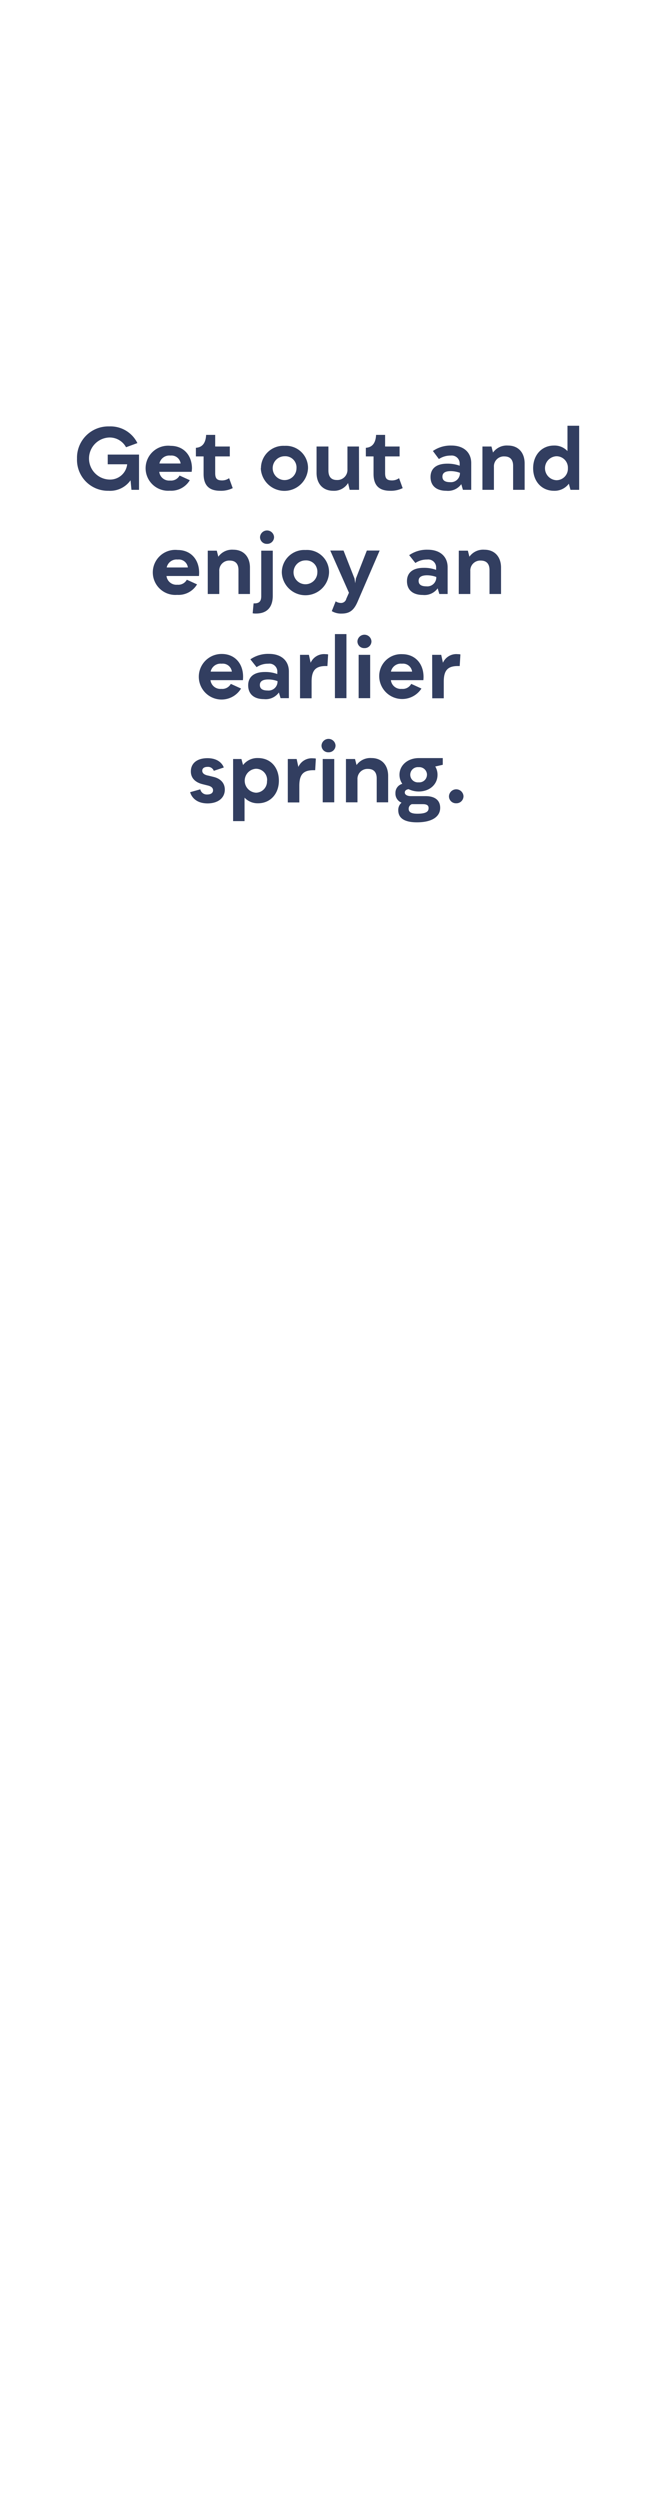 <svg id="Layer_1" data-name="Layer 1" xmlns="http://www.w3.org/2000/svg" viewBox="0 0 160 600"><defs><style>.cls-1{fill:#323e60;}</style></defs><title>160 x 600 3</title><path class="cls-1" d="M33.4,109.1v8.46H31.58l-.22-2.29a6,6,0,0,1-5.28,2.52,7.43,7.43,0,0,1-7.58-7.73,7.51,7.51,0,0,1,7.73-7.72,7.2,7.2,0,0,1,6.78,4l-2.73,1A4.48,4.48,0,0,0,26.21,105a5.05,5.05,0,0,0,0,10.09,4.12,4.12,0,0,0,4.34-3.66H25.88V109.1Z"/><path class="cls-1" d="M46.05,113.24H38.26a2.38,2.38,0,0,0,2.6,2.09,2.32,2.32,0,0,0,2.28-1.2l2.46,1.12a5.2,5.2,0,0,1-4.8,2.52A5.41,5.41,0,1,1,41,107c3.06,0,5.12,2.22,5.12,5.46C46.09,112.83,46.05,113.24,46.05,113.24Zm-2.66-2a2.2,2.2,0,0,0-2.44-1.9,2.43,2.43,0,0,0-2.65,1.9Z"/><path class="cls-1" d="M55.91,117.15a6.28,6.28,0,0,1-3,.64c-2.71,0-4-1.33-4-4.05v-4.2H47.06v-2.07c1.55-.1,2.36-1.14,2.46-3.1H51.7v2.79h3.51v2.38H51.7v4c0,1.3.41,1.74,1.59,1.76a2.85,2.85,0,0,0,1.75-.54Z"/><path class="cls-1" d="M62.69,112.37A5.39,5.39,0,0,1,68.38,107,5.3,5.3,0,0,1,74,112.37a5.68,5.68,0,0,1-11.35,0Zm8.54,0a2.69,2.69,0,0,0-2.85-2.87,2.86,2.86,0,1,0,2.85,2.87Z"/><path class="cls-1" d="M86.26,117.56H84l-.38-1.63a3.93,3.93,0,0,1-3.57,1.86c-2.42,0-4-1.63-4-4.3v-6.33H78.9v5.75c0,1.53.7,2.29,2,2.29a2.42,2.42,0,0,0,2.57-2.56v-5.48h2.77Z"/><path class="cls-1" d="M96.74,117.15a6.35,6.35,0,0,1-3,.64c-2.71,0-4-1.33-4-4.05v-4.2H87.89v-2.07c1.55-.1,2.36-1.14,2.46-3.1h2.17v2.79H96v2.38H92.52v4c0,1.3.41,1.74,1.59,1.76a2.86,2.86,0,0,0,1.76-.54Z"/><path class="cls-1" d="M113.21,111.15v6.41h-2l-.39-1.36a3.93,3.93,0,0,1-3.6,1.59c-2.4,0-3.79-1.22-3.79-3.31s1.47-3.2,4-3.2a8.45,8.45,0,0,1,3,.49v-.43a1.91,1.91,0,0,0-2.16-2,5,5,0,0,0-2.83.83L104,108.24a7.49,7.49,0,0,1,4.47-1.31C111.39,106.93,113.21,108.57,113.21,111.15Zm-2.72,2.56v-.24a6.73,6.73,0,0,0-2.2-.4c-1.36,0-2,.44-2,1.33s.62,1.32,1.86,1.32A2.16,2.16,0,0,0,110.49,113.71Z"/><path class="cls-1" d="M115.9,107.16h2.17l.37,1.45a4.07,4.07,0,0,1,3.6-1.68c2.44,0,4,1.66,4,4.3v6.33h-2.77v-5.75c0-1.51-.74-2.27-2.09-2.27a2.38,2.38,0,0,0-2.52,2.52v5.5H115.9Z"/><path class="cls-1" d="M139.14,102.18v15.38h-2.09l-.39-1.47a4.26,4.26,0,0,1-3.58,1.7c-2.92,0-5-2.23-5-5.42s2.1-5.44,5-5.44a4.25,4.25,0,0,1,3.25,1.33v-6.08Zm-2.71,10.19a2.74,2.74,0,0,0-2.79-2.87,2.88,2.88,0,0,0,0,5.75A2.75,2.75,0,0,0,136.43,112.37Z"/><path class="cls-1" d="M47.8,138.24H40a2.38,2.38,0,0,0,2.61,2.09,2.3,2.3,0,0,0,2.27-1.2l2.46,1.12a5.18,5.18,0,0,1-4.79,2.52A5.41,5.41,0,1,1,42.71,132c3.06,0,5.13,2.22,5.13,5.46C47.84,137.83,47.8,138.24,47.8,138.24Zm-2.67-2.05a2.19,2.19,0,0,0-2.44-1.9,2.42,2.42,0,0,0-2.64,1.9Z"/><path class="cls-1" d="M49.91,132.16h2.17l.37,1.45a4.06,4.06,0,0,1,3.6-1.68c2.44,0,4,1.66,4,4.3v6.33H57.29v-5.75c0-1.51-.75-2.27-2.09-2.27a2.38,2.38,0,0,0-2.52,2.52v5.5H49.91Z"/><path class="cls-1" d="M60.7,147.19l.22-2.38h.23c1.14,0,1.61-.53,1.61-1.73V132.16h2.77V143c0,2.72-1.38,4.25-4,4.25A3.83,3.83,0,0,1,60.7,147.19Zm1.77-18.32a1.69,1.69,0,0,1,3.37,0,1.63,1.63,0,0,1-1.69,1.66A1.61,1.61,0,0,1,62.47,128.87Z"/><path class="cls-1" d="M67.7,137.37A5.39,5.39,0,0,1,73.39,132a5.3,5.3,0,0,1,5.66,5.42,5.68,5.68,0,0,1-11.35,0Zm8.54,0a2.69,2.69,0,0,0-2.85-2.87,2.86,2.86,0,1,0,2.85,2.87Z"/><path class="cls-1" d="M79.71,146.67l.93-2.35a2.31,2.31,0,0,0,1.22.39,1.28,1.28,0,0,0,1.33-1l.64-1.45-4.49-10.13h3.19l2.64,6.72.17,1.12.16-1.12,2.63-6.72h3.08l-5.29,12.26c-.89,2.07-1.91,2.87-3.85,2.87A4.32,4.32,0,0,1,79.71,146.67Z"/><path class="cls-1" d="M107.54,136.15v6.41h-2l-.39-1.36a3.92,3.92,0,0,1-3.6,1.59c-2.39,0-3.78-1.22-3.78-3.31s1.47-3.2,4-3.2a8.22,8.22,0,0,1,3,.49v-.43a1.9,1.9,0,0,0-2.15-2.05,4.91,4.91,0,0,0-2.83.83l-1.49-1.88a7.44,7.44,0,0,1,4.46-1.31C105.72,131.93,107.54,133.57,107.54,136.15Zm-2.73,2.56v-.24a6.61,6.61,0,0,0-2.19-.4c-1.37,0-2.05.44-2.05,1.33s.62,1.32,1.86,1.32A2.15,2.15,0,0,0,104.81,138.71Z"/><path class="cls-1" d="M110.22,132.16h2.18l.37,1.45a4.06,4.06,0,0,1,3.6-1.68c2.43,0,4,1.66,4,4.3v6.33h-2.77v-5.75c0-1.51-.75-2.27-2.09-2.27a2.38,2.38,0,0,0-2.52,2.52v5.5h-2.78Z"/><path class="cls-1" d="M58.36,163.24H50.57a2.38,2.38,0,0,0,2.6,2.09,2.32,2.32,0,0,0,2.28-1.2l2.46,1.12a5.47,5.47,0,1,1-4.63-8.3c3.06,0,5.12,2.22,5.12,5.46C58.4,162.83,58.36,163.24,58.36,163.24Zm-2.66-2.05a2.2,2.2,0,0,0-2.45-1.9,2.42,2.42,0,0,0-2.64,1.9Z"/><path class="cls-1" d="M69.4,161.15v6.41h-2L67,166.2a3.92,3.92,0,0,1-3.6,1.59c-2.39,0-3.78-1.22-3.78-3.31s1.47-3.2,4-3.2a8.17,8.17,0,0,1,3,.49v-.43a1.9,1.9,0,0,0-2.15-2.05,4.91,4.91,0,0,0-2.83.83l-1.49-1.88a7.46,7.46,0,0,1,4.47-1.31C67.58,156.93,69.4,158.57,69.4,161.15Zm-2.73,2.56v-.24a6.61,6.61,0,0,0-2.19-.4c-1.37,0-2.05.44-2.05,1.33s.62,1.32,1.86,1.32A2.15,2.15,0,0,0,66.67,163.71Z"/><path class="cls-1" d="M72.08,157.16h2.13l.42,1.9A3.52,3.52,0,0,1,78.21,157a2.65,2.65,0,0,1,.62.06l-.17,2.79h-.41c-2.4,0-3.39,1-3.39,3.74v4H72.08Z"/><path class="cls-1" d="M80.46,152.18h2.77v15.38H80.46Z"/><path class="cls-1" d="M85.87,153.89a1.69,1.69,0,0,1,3.37,0,1.63,1.63,0,0,1-1.69,1.66A1.61,1.61,0,0,1,85.87,153.89Zm.29,3.27h2.77v10.4H86.16Z"/><path class="cls-1" d="M101.71,163.24h-7.8a2.38,2.38,0,0,0,2.61,2.09,2.3,2.3,0,0,0,2.27-1.2l2.46,1.12a5.52,5.52,0,0,1-10.15-2.92A5.26,5.26,0,0,1,96.62,157c3.06,0,5.13,2.22,5.13,5.46C101.75,162.83,101.71,163.24,101.71,163.24ZM99,161.19a2.19,2.19,0,0,0-2.44-1.9,2.42,2.42,0,0,0-2.64,1.9Z"/><path class="cls-1" d="M103.82,157.16H106l.41,1.9a3.52,3.52,0,0,1,3.58-2.06,2.65,2.65,0,0,1,.62.06l-.17,2.79H110c-2.4,0-3.39,1-3.39,3.74v4h-2.77Z"/><path class="cls-1" d="M45.68,190.12l2.44-.68a1.59,1.59,0,0,0,1.63,1.24c.91,0,1.43-.37,1.43-1s-.48-1-1.43-1.2l-1-.25c-1.86-.44-2.9-1.51-2.9-3.08,0-2,1.53-3.19,4-3.19,3.27,0,3.91,2.24,3.91,2.24l-2.4.8a1.46,1.46,0,0,0-1.49-.95c-.8,0-1.28.33-1.28.93s.5,1,1.51,1.18l1.1.27c1.8.41,2.81,1.51,2.81,3.08,0,2-1.63,3.31-4.18,3.31C46.22,192.79,45.68,190.12,45.68,190.12Z"/><path class="cls-1" d="M67,187.37c0,3.18-2.09,5.42-5,5.42a4.31,4.31,0,0,1-3.25-1.35v5.63H56V182.16H58l.39,1.45a4.34,4.34,0,0,1,3.6-1.68C65,181.93,67,184.17,67,187.37Zm-2.83,0a2.68,2.68,0,0,0-2.67-2.87,2.88,2.88,0,0,0,0,5.75A2.69,2.69,0,0,0,64.14,187.37Z"/><path class="cls-1" d="M69.14,182.16h2.13l.41,1.9A3.52,3.52,0,0,1,75.26,182a2.53,2.53,0,0,1,.62.06l-.16,2.79H75.3c-2.4,0-3.39,1-3.39,3.74v4H69.14Z"/><path class="cls-1" d="M77.24,178.89a1.69,1.69,0,0,1,3.37,0,1.63,1.63,0,0,1-1.69,1.66A1.61,1.61,0,0,1,77.24,178.89Zm.29,3.27H80.3v10.4H77.53Z"/><path class="cls-1" d="M83.11,182.16h2.18l.37,1.45a4.05,4.05,0,0,1,3.59-1.68c2.44,0,4,1.66,4,4.3v6.33H90.5v-5.75c0-1.51-.75-2.27-2.09-2.27a2.39,2.39,0,0,0-2.53,2.52v5.5H83.11Z"/><path class="cls-1" d="M106.37,183.55l-1.8.41a3.82,3.82,0,0,1,.54,2c0,2.32-1.92,4-4.51,4a5.48,5.48,0,0,1-2.44-.56c-.6.1-.91.37-.91.82s.5.85,1.45.85h3.56c2.23,0,3.49,1,3.49,2.81,0,2.15-2,3.48-5.58,3.48-3,0-4.49-1-4.49-2.88a2.28,2.28,0,0,1,.79-1.84A2.31,2.31,0,0,1,95,190.37a2.23,2.23,0,0,1,1.65-2.25,3.81,3.81,0,0,1-.68-2.18c0-2.29,2-4,4.63-4h5.77ZM101.58,193H98.93a1.19,1.19,0,0,0-.75,1.11c0,.81.65,1.18,2.07,1.18,1.9,0,2.71-.41,2.71-1.3C103,193.3,102.55,193,101.58,193Zm1-7.06a1.84,1.84,0,0,0-2-1.82,1.83,1.83,0,1,0,0,3.64A1.83,1.83,0,0,0,102.57,185.94Z"/><path class="cls-1" d="M107.86,191.05a1.75,1.75,0,0,1,3.49,0,1.7,1.7,0,0,1-1.76,1.74A1.67,1.67,0,0,1,107.86,191.05Z"/></svg>